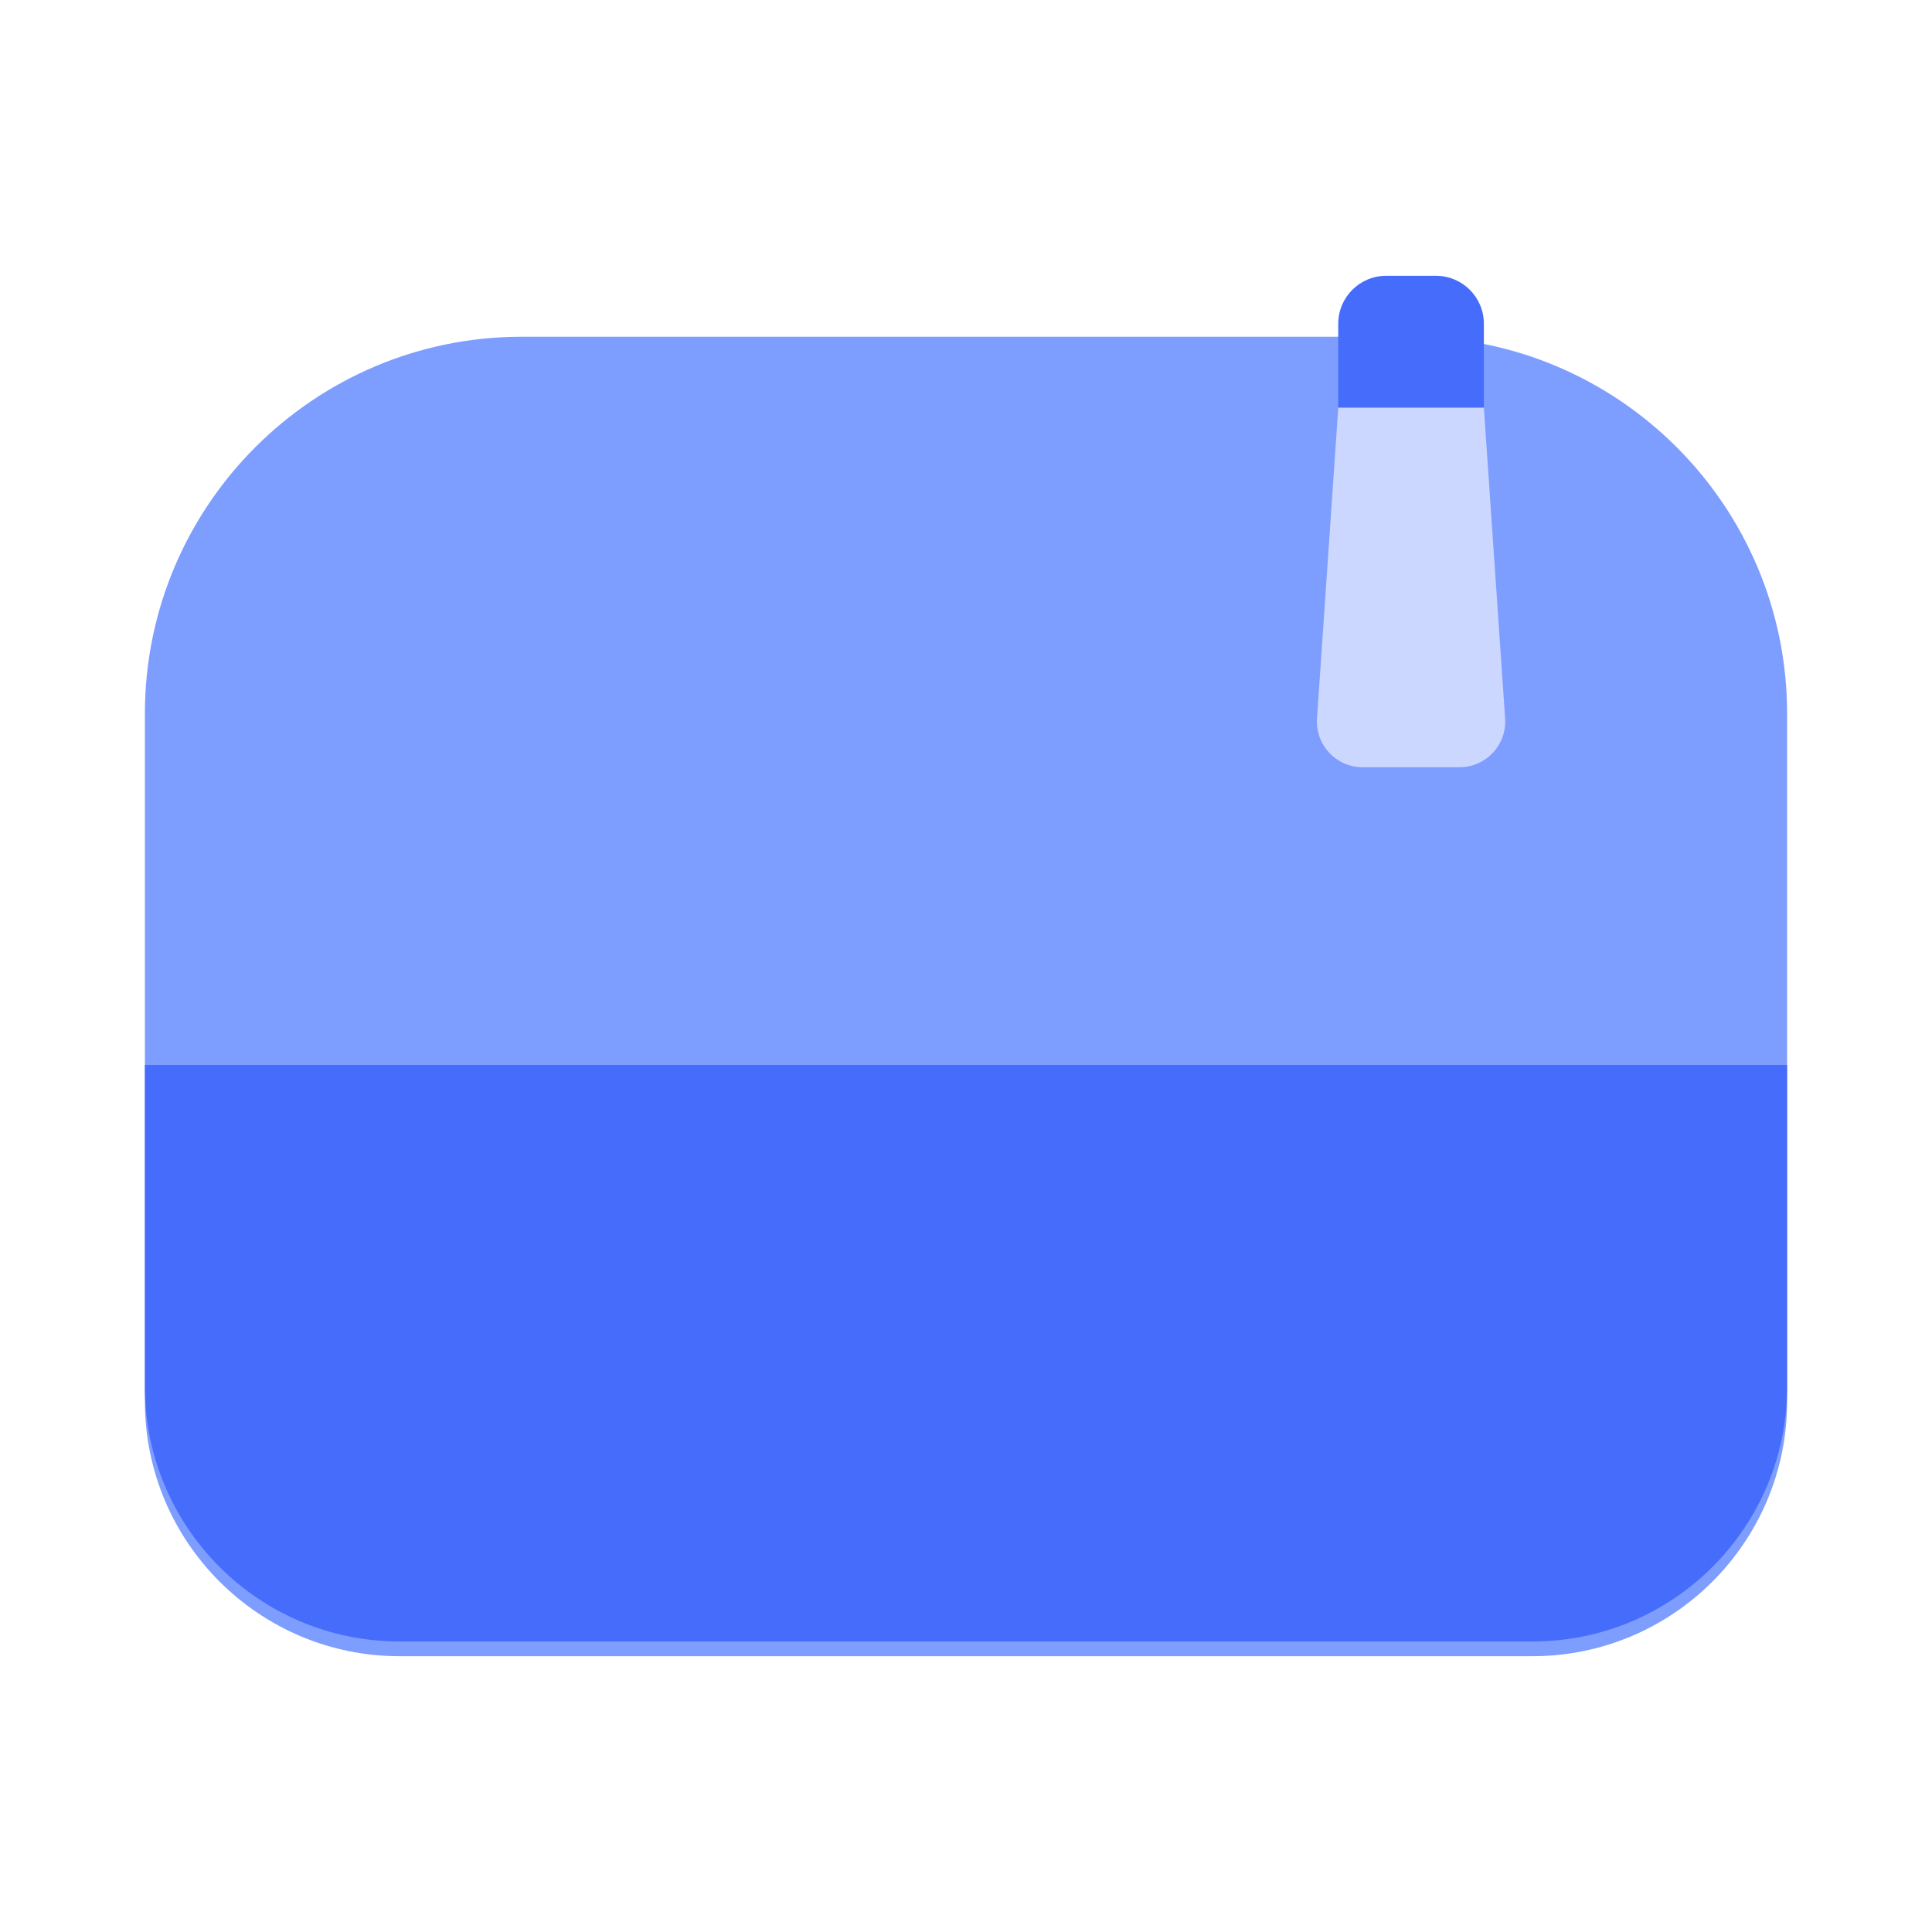<?xml version="1.0" encoding="UTF-8"?><svg id="a" xmlns="http://www.w3.org/2000/svg" viewBox="0 0 40 40"><g><path d="M10.803,6.972H29.197c4.306,0,7.803,3.496,7.803,7.803v14.241c0,2.911-2.363,5.274-5.274,5.274H8.274c-2.911,0-5.274-2.363-5.274-5.274V14.775c0-4.306,3.496-7.803,7.803-7.803Z" fill="#7d9dff"/><path d="M28.699,5.71h1.031c.547,0,.992,.444,.992,.992v1.74h-3.015v-1.74c0-.547,.444-.992,.992-.992Z" fill="#466cfb"/><path d="M30.217,15.885h-2.006c-.548,0-.981-.464-.944-1.011l.44-6.432h3.015l.44,6.432c.037,.547-.396,1.011-.944,1.011Z" fill="#ccd7ff"/><path d="M8.274,33.985H31.726c2.913,0,5.274-2.361,5.274-5.274v-6.663H3v6.663c0,2.913,2.361,5.274,5.274,5.274Z" fill="#466cfb"/></g><rect width="40" height="40" fill="none"/></svg>